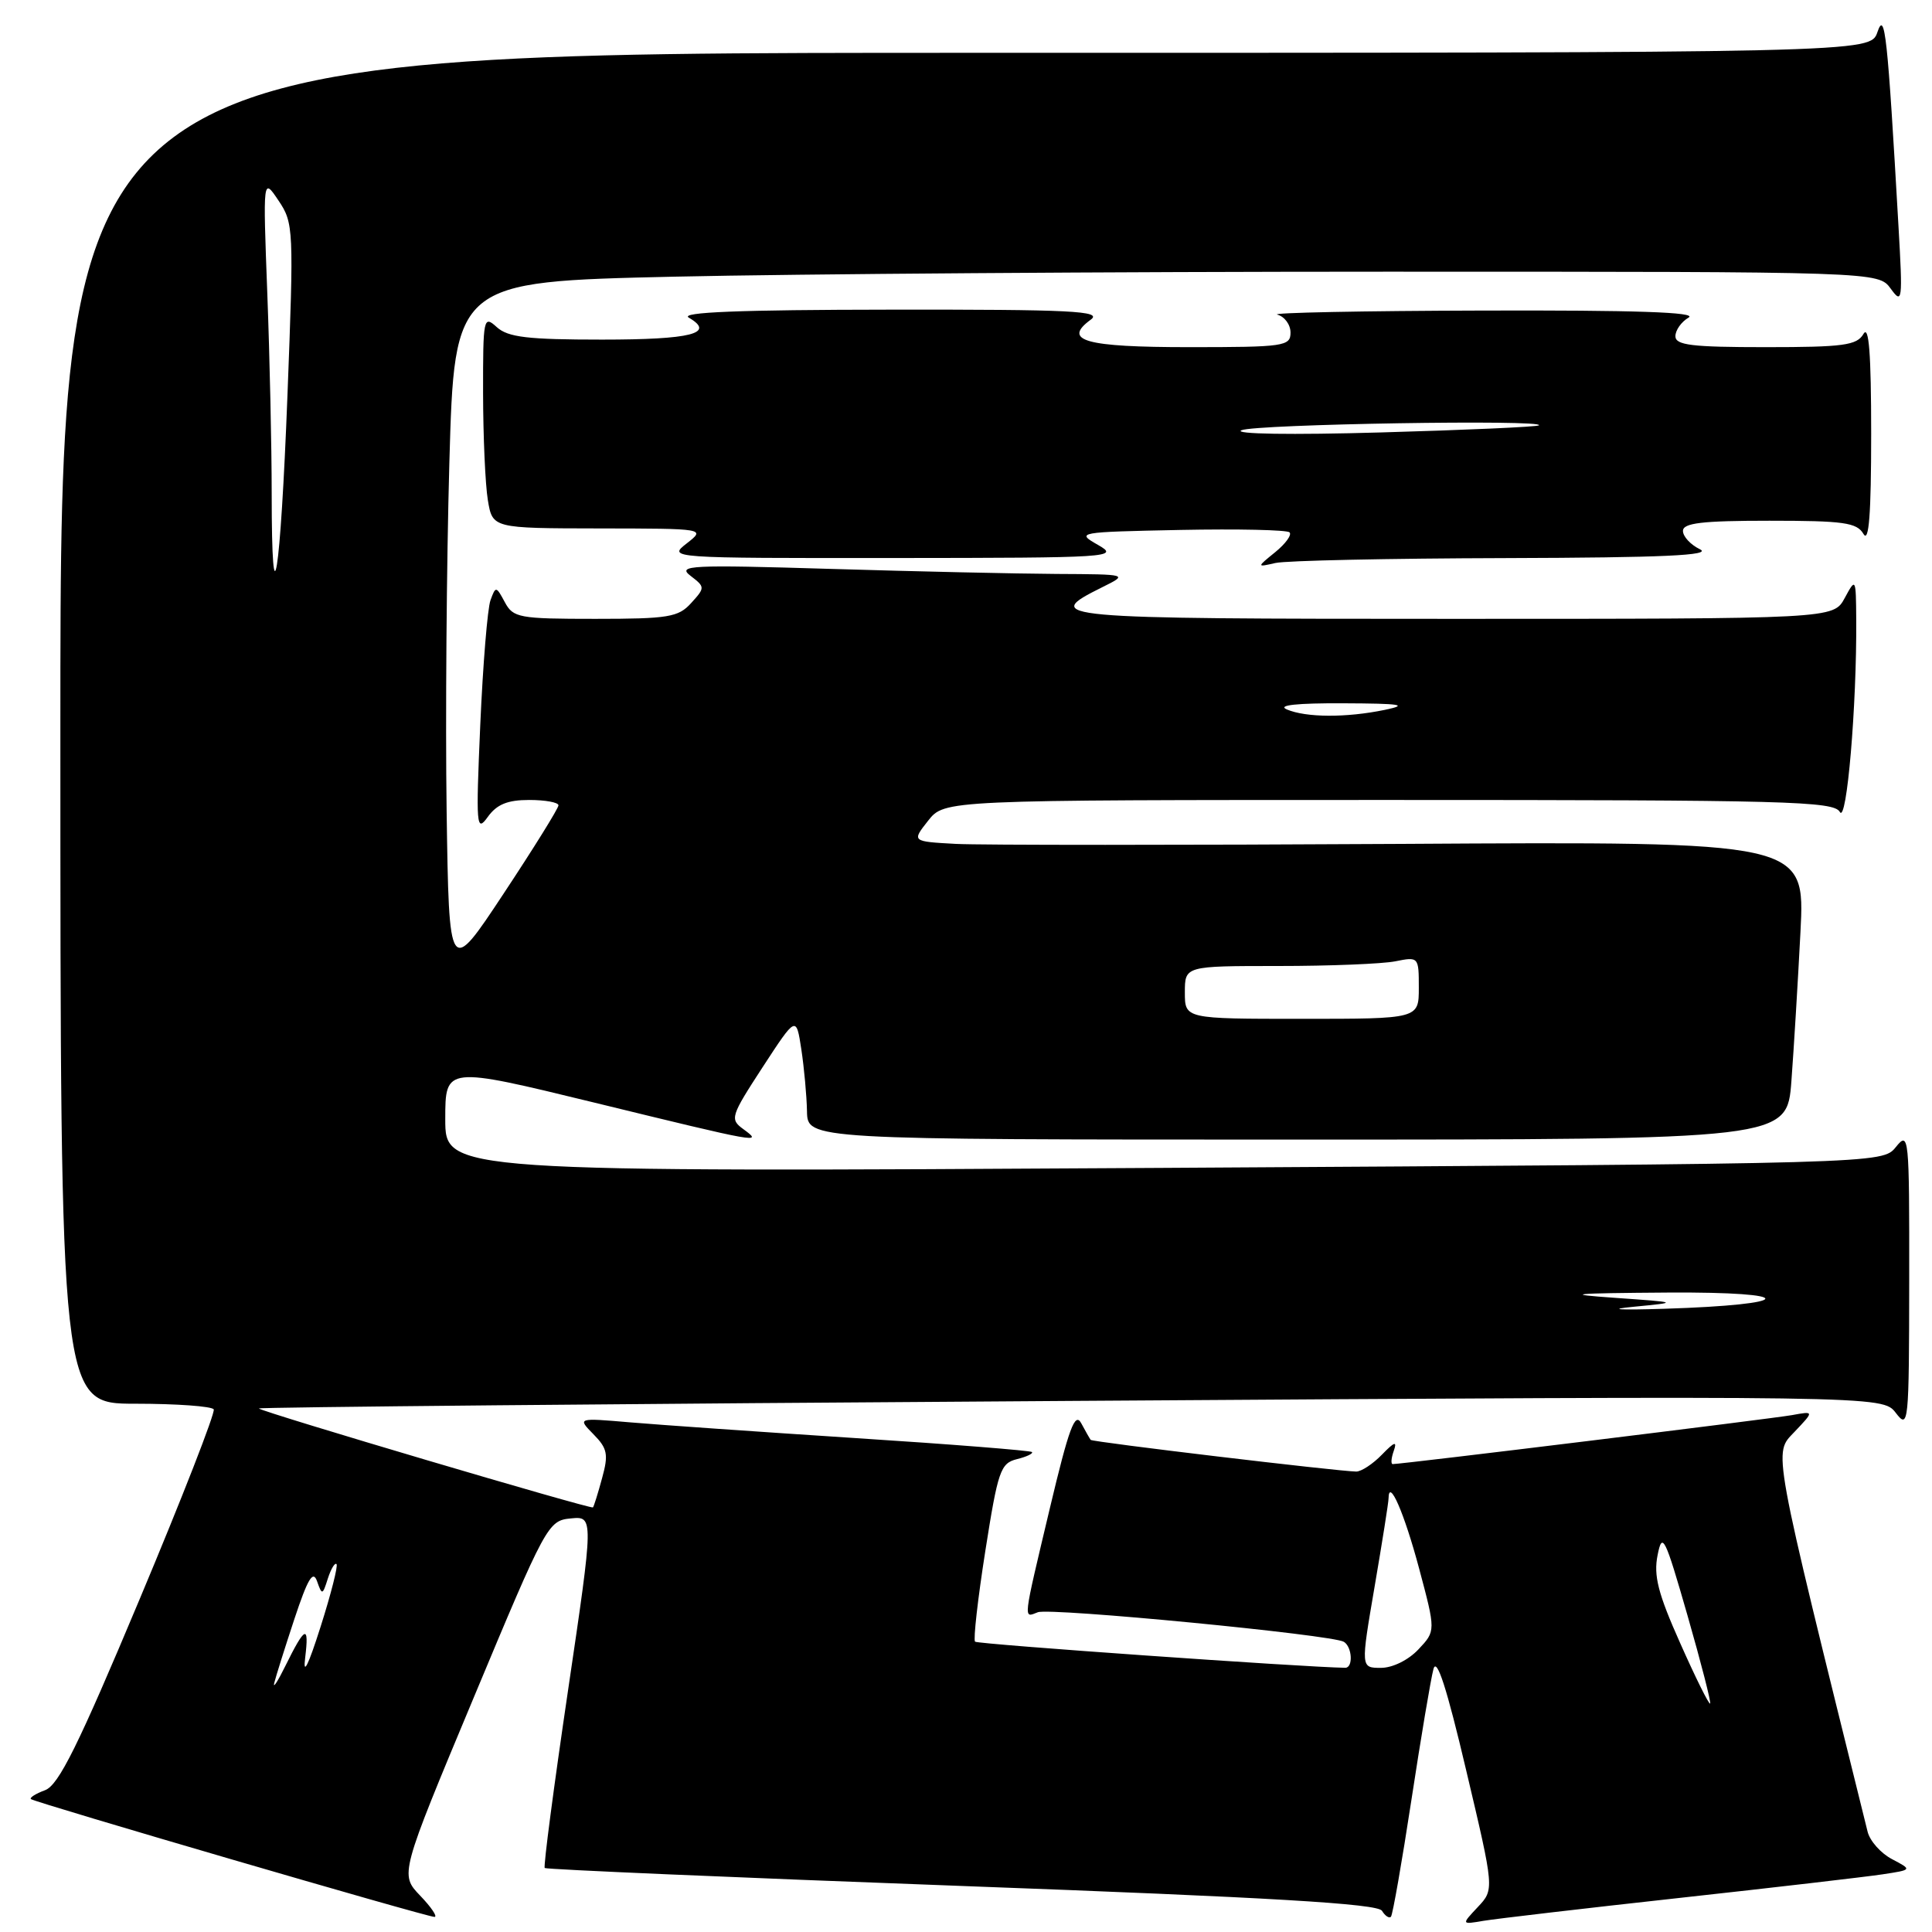 <?xml version="1.0" encoding="UTF-8" standalone="no"?>
<!DOCTYPE svg PUBLIC "-//W3C//DTD SVG 1.1//EN" "http://www.w3.org/Graphics/SVG/1.1/DTD/svg11.dtd" >
<svg xmlns="http://www.w3.org/2000/svg" xmlns:xlink="http://www.w3.org/1999/xlink" version="1.1" viewBox="0 0 256 256">
 <g >
 <path fill="currentColor"
d=" M 222.50 251.49 C 235.15 250.10 247.27 248.69 249.44 248.36 C 253.39 247.76 253.39 247.76 250.71 246.35 C 249.23 245.58 247.78 243.95 247.47 242.72 C 234.66 191.00 234.97 192.70 237.78 189.73 C 240.40 186.97 240.40 186.97 237.45 187.51 C 234.86 187.98 185.79 194.00 184.54 194.00 C 184.28 194.00 184.34 193.21 184.68 192.25 C 185.15 190.91 184.79 191.02 183.11 192.75 C 181.91 193.99 180.38 194.99 179.71 194.99 C 177.31 194.96 144.75 191.08 144.52 190.79 C 144.40 190.63 143.83 189.64 143.27 188.59 C 142.44 187.05 141.64 189.22 139.12 199.81 C 135.49 215.10 135.57 214.38 137.52 213.63 C 139.17 213.00 176.55 216.61 178.07 217.55 C 179.18 218.23 179.32 221.00 178.25 220.99 C 172.86 220.92 129.53 217.87 129.20 217.53 C 128.95 217.28 129.56 211.88 130.56 205.51 C 132.23 194.89 132.57 193.89 134.73 193.35 C 136.03 193.03 136.93 192.60 136.74 192.40 C 136.54 192.21 126.06 191.37 113.44 190.56 C 100.82 189.74 87.35 188.80 83.50 188.47 C 76.50 187.87 76.50 187.87 78.64 190.05 C 80.49 191.93 80.65 192.71 79.78 195.86 C 79.24 197.86 78.69 199.61 78.57 199.74 C 78.33 200.01 34.78 187.12 34.30 186.63 C 34.13 186.46 82.47 186.01 141.71 185.63 C 249.44 184.93 249.44 184.93 251.20 187.21 C 252.89 189.42 252.96 188.80 252.98 169.64 C 253.00 150.41 252.94 149.85 251.21 151.99 C 249.43 154.19 249.43 154.19 154.21 154.75 C 59.00 155.31 59.00 155.31 59.00 148.30 C 59.00 141.29 59.00 141.29 78.75 146.10 C 100.87 151.50 101.12 151.54 98.50 149.62 C 96.69 148.30 96.80 147.94 101.05 141.41 C 105.50 134.59 105.50 134.59 106.18 139.04 C 106.55 141.49 106.89 145.19 106.93 147.25 C 107.00 151.00 107.00 151.00 171.90 151.00 C 236.79 151.00 236.79 151.00 237.37 143.25 C 237.69 138.99 238.23 130.10 238.57 123.50 C 239.19 111.50 239.19 111.50 185.85 111.82 C 156.51 111.99 129.87 111.99 126.65 111.82 C 120.81 111.50 120.81 111.50 122.98 108.75 C 125.15 106.00 125.15 106.00 184.02 106.00 C 236.86 106.00 242.99 106.16 243.79 107.59 C 244.70 109.22 246.04 93.49 245.96 82.09 C 245.92 76.57 245.90 76.53 244.43 79.25 C 242.94 82.00 242.94 82.00 192.38 82.00 C 139.23 82.00 137.86 81.88 146.07 77.80 C 149.50 76.10 149.50 76.10 140.00 76.05 C 134.78 76.02 121.28 75.72 110.00 75.38 C 91.49 74.82 89.69 74.91 91.49 76.29 C 93.44 77.79 93.44 77.86 91.58 79.91 C 89.89 81.78 88.58 82.00 78.88 82.00 C 68.75 82.00 68.00 81.86 66.89 79.79 C 65.74 77.65 65.68 77.64 64.99 79.54 C 64.60 80.62 63.99 88.03 63.64 96.00 C 63.05 109.53 63.12 110.35 64.63 108.25 C 65.83 106.58 67.25 106.00 70.12 106.00 C 72.25 106.00 74.00 106.32 74.00 106.71 C 74.00 107.10 70.74 112.35 66.75 118.38 C 59.50 129.35 59.50 129.35 59.18 107.42 C 59.01 95.37 59.17 74.66 59.54 61.41 C 60.22 37.32 60.22 37.32 89.36 36.66 C 105.39 36.30 147.84 36.00 183.69 36.00 C 248.89 36.00 248.89 36.00 250.53 38.25 C 252.07 40.37 252.13 39.90 251.56 30.00 C 250.10 4.46 249.76 1.35 248.77 4.25 C 247.83 7.00 247.83 7.00 127.92 7.00 C 8.00 7.00 8.00 7.00 8.00 96.50 C 8.00 186.00 8.00 186.00 17.94 186.00 C 23.41 186.00 28.08 186.34 28.32 186.75 C 28.55 187.16 24.13 198.50 18.49 211.93 C 10.35 231.34 7.77 236.54 5.97 237.21 C 4.73 237.67 3.89 238.20 4.10 238.39 C 4.63 238.84 56.54 254.00 57.57 254.00 C 58.01 254.00 57.16 252.73 55.68 251.19 C 52.98 248.37 52.98 248.37 62.77 224.94 C 72.35 201.99 72.62 201.49 75.62 201.20 C 78.68 200.90 78.68 200.90 75.26 224.04 C 73.38 236.76 71.99 247.33 72.18 247.52 C 72.37 247.71 97.24 248.78 127.43 249.90 C 168.56 251.42 182.54 252.25 183.12 253.19 C 183.54 253.88 184.08 254.23 184.31 253.97 C 184.54 253.71 185.76 246.75 187.02 238.50 C 188.28 230.25 189.59 222.45 189.94 221.16 C 190.37 219.53 191.70 223.63 194.28 234.59 C 198.01 250.36 198.01 250.36 195.82 252.69 C 193.63 255.02 193.63 255.02 196.56 254.52 C 198.18 254.25 209.85 252.88 222.50 251.49 Z  M 199.50 73.95 C 220.40 73.89 226.93 73.59 225.25 72.78 C 224.01 72.18 223.00 71.09 223.00 70.35 C 223.00 69.30 225.52 69.00 234.45 69.00 C 244.30 69.00 246.04 69.24 246.92 70.75 C 247.64 71.99 247.94 68.17 247.94 57.50 C 247.94 46.83 247.64 43.01 246.92 44.25 C 246.04 45.76 244.28 46.00 233.95 46.00 C 224.18 46.00 222.00 45.74 222.00 44.55 C 222.00 43.75 222.79 42.64 223.75 42.08 C 224.97 41.37 216.64 41.09 196.50 41.15 C 180.55 41.19 168.29 41.44 169.25 41.69 C 170.21 41.94 171.00 43.01 171.00 44.07 C 171.00 45.88 170.16 46.00 157.56 46.00 C 143.77 46.00 140.72 45.14 144.54 42.35 C 146.10 41.21 142.04 41.00 117.94 41.03 C 97.92 41.05 90.02 41.37 91.27 42.09 C 94.85 44.18 91.60 45.00 79.77 45.00 C 69.90 45.00 67.32 44.69 65.83 43.35 C 64.07 41.75 64.00 42.08 64.01 52.10 C 64.02 57.82 64.30 64.19 64.64 66.25 C 65.26 70.00 65.26 70.00 79.38 70.02 C 93.50 70.04 93.50 70.04 91.00 72.00 C 88.50 73.95 88.54 73.96 118.50 73.94 C 147.31 73.92 148.38 73.85 145.50 72.21 C 142.55 70.53 142.72 70.50 156.39 70.22 C 164.03 70.07 170.54 70.21 170.87 70.54 C 171.20 70.87 170.35 72.04 168.99 73.15 C 166.50 75.17 166.50 75.17 169.00 74.60 C 170.38 74.28 184.10 73.99 199.50 73.95 Z  M 222.64 217.74 C 219.70 211.16 219.09 208.78 219.64 206.06 C 220.26 202.93 220.60 203.61 223.60 214.05 C 225.40 220.32 226.75 225.58 226.60 225.73 C 226.45 225.89 224.66 222.29 222.64 217.74 Z  M 36.34 223.00 C 36.54 222.18 37.74 218.36 39.01 214.52 C 40.78 209.18 41.48 208.01 42.01 209.52 C 42.67 211.40 42.74 211.38 43.44 209.17 C 43.85 207.90 44.36 207.03 44.59 207.25 C 44.81 207.47 43.86 211.22 42.47 215.58 C 40.83 220.74 40.12 222.15 40.44 219.63 C 40.98 215.20 40.43 215.44 37.81 220.75 C 36.80 222.81 36.13 223.82 36.34 223.00 Z  M 182.14 210.25 C 183.15 204.34 183.99 199.07 183.99 198.55 C 184.02 195.76 186.07 200.47 188.03 207.80 C 190.25 216.11 190.25 216.11 187.95 218.55 C 186.62 219.97 184.52 221.00 182.98 221.00 C 180.30 221.00 180.30 221.00 182.14 210.25 Z  M 216.50 173.15 C 222.50 172.57 222.50 172.57 214.00 171.97 C 206.96 171.48 208.17 171.36 221.00 171.27 C 238.50 171.16 238.10 172.87 220.50 173.42 C 214.43 173.61 212.86 173.50 216.50 173.15 Z  M 157.00 131.50 C 157.00 128.00 157.00 128.00 169.38 128.00 C 176.18 128.00 183.16 127.72 184.88 127.38 C 187.97 126.76 188.00 126.79 188.00 130.88 C 188.00 135.00 188.00 135.00 172.50 135.00 C 157.00 135.00 157.00 135.00 157.00 131.50 Z  M 170.50 94.00 C 169.21 93.44 171.85 93.16 178.00 93.19 C 185.65 93.22 186.72 93.39 183.50 94.06 C 178.38 95.12 173.05 95.09 170.50 94.00 Z  M 36.00 65.33 C 36.00 59.27 35.74 47.38 35.42 38.91 C 34.84 23.50 34.84 23.50 36.90 26.57 C 38.91 29.55 38.94 30.30 38.09 52.38 C 37.16 76.51 36.00 83.69 36.00 65.33 Z  M 164.50 57.01 C 166.36 56.20 204.83 55.57 203.92 56.36 C 203.69 56.56 194.28 56.98 183.00 57.30 C 171.08 57.64 163.34 57.52 164.50 57.01 Z "/>
</g>
</svg>